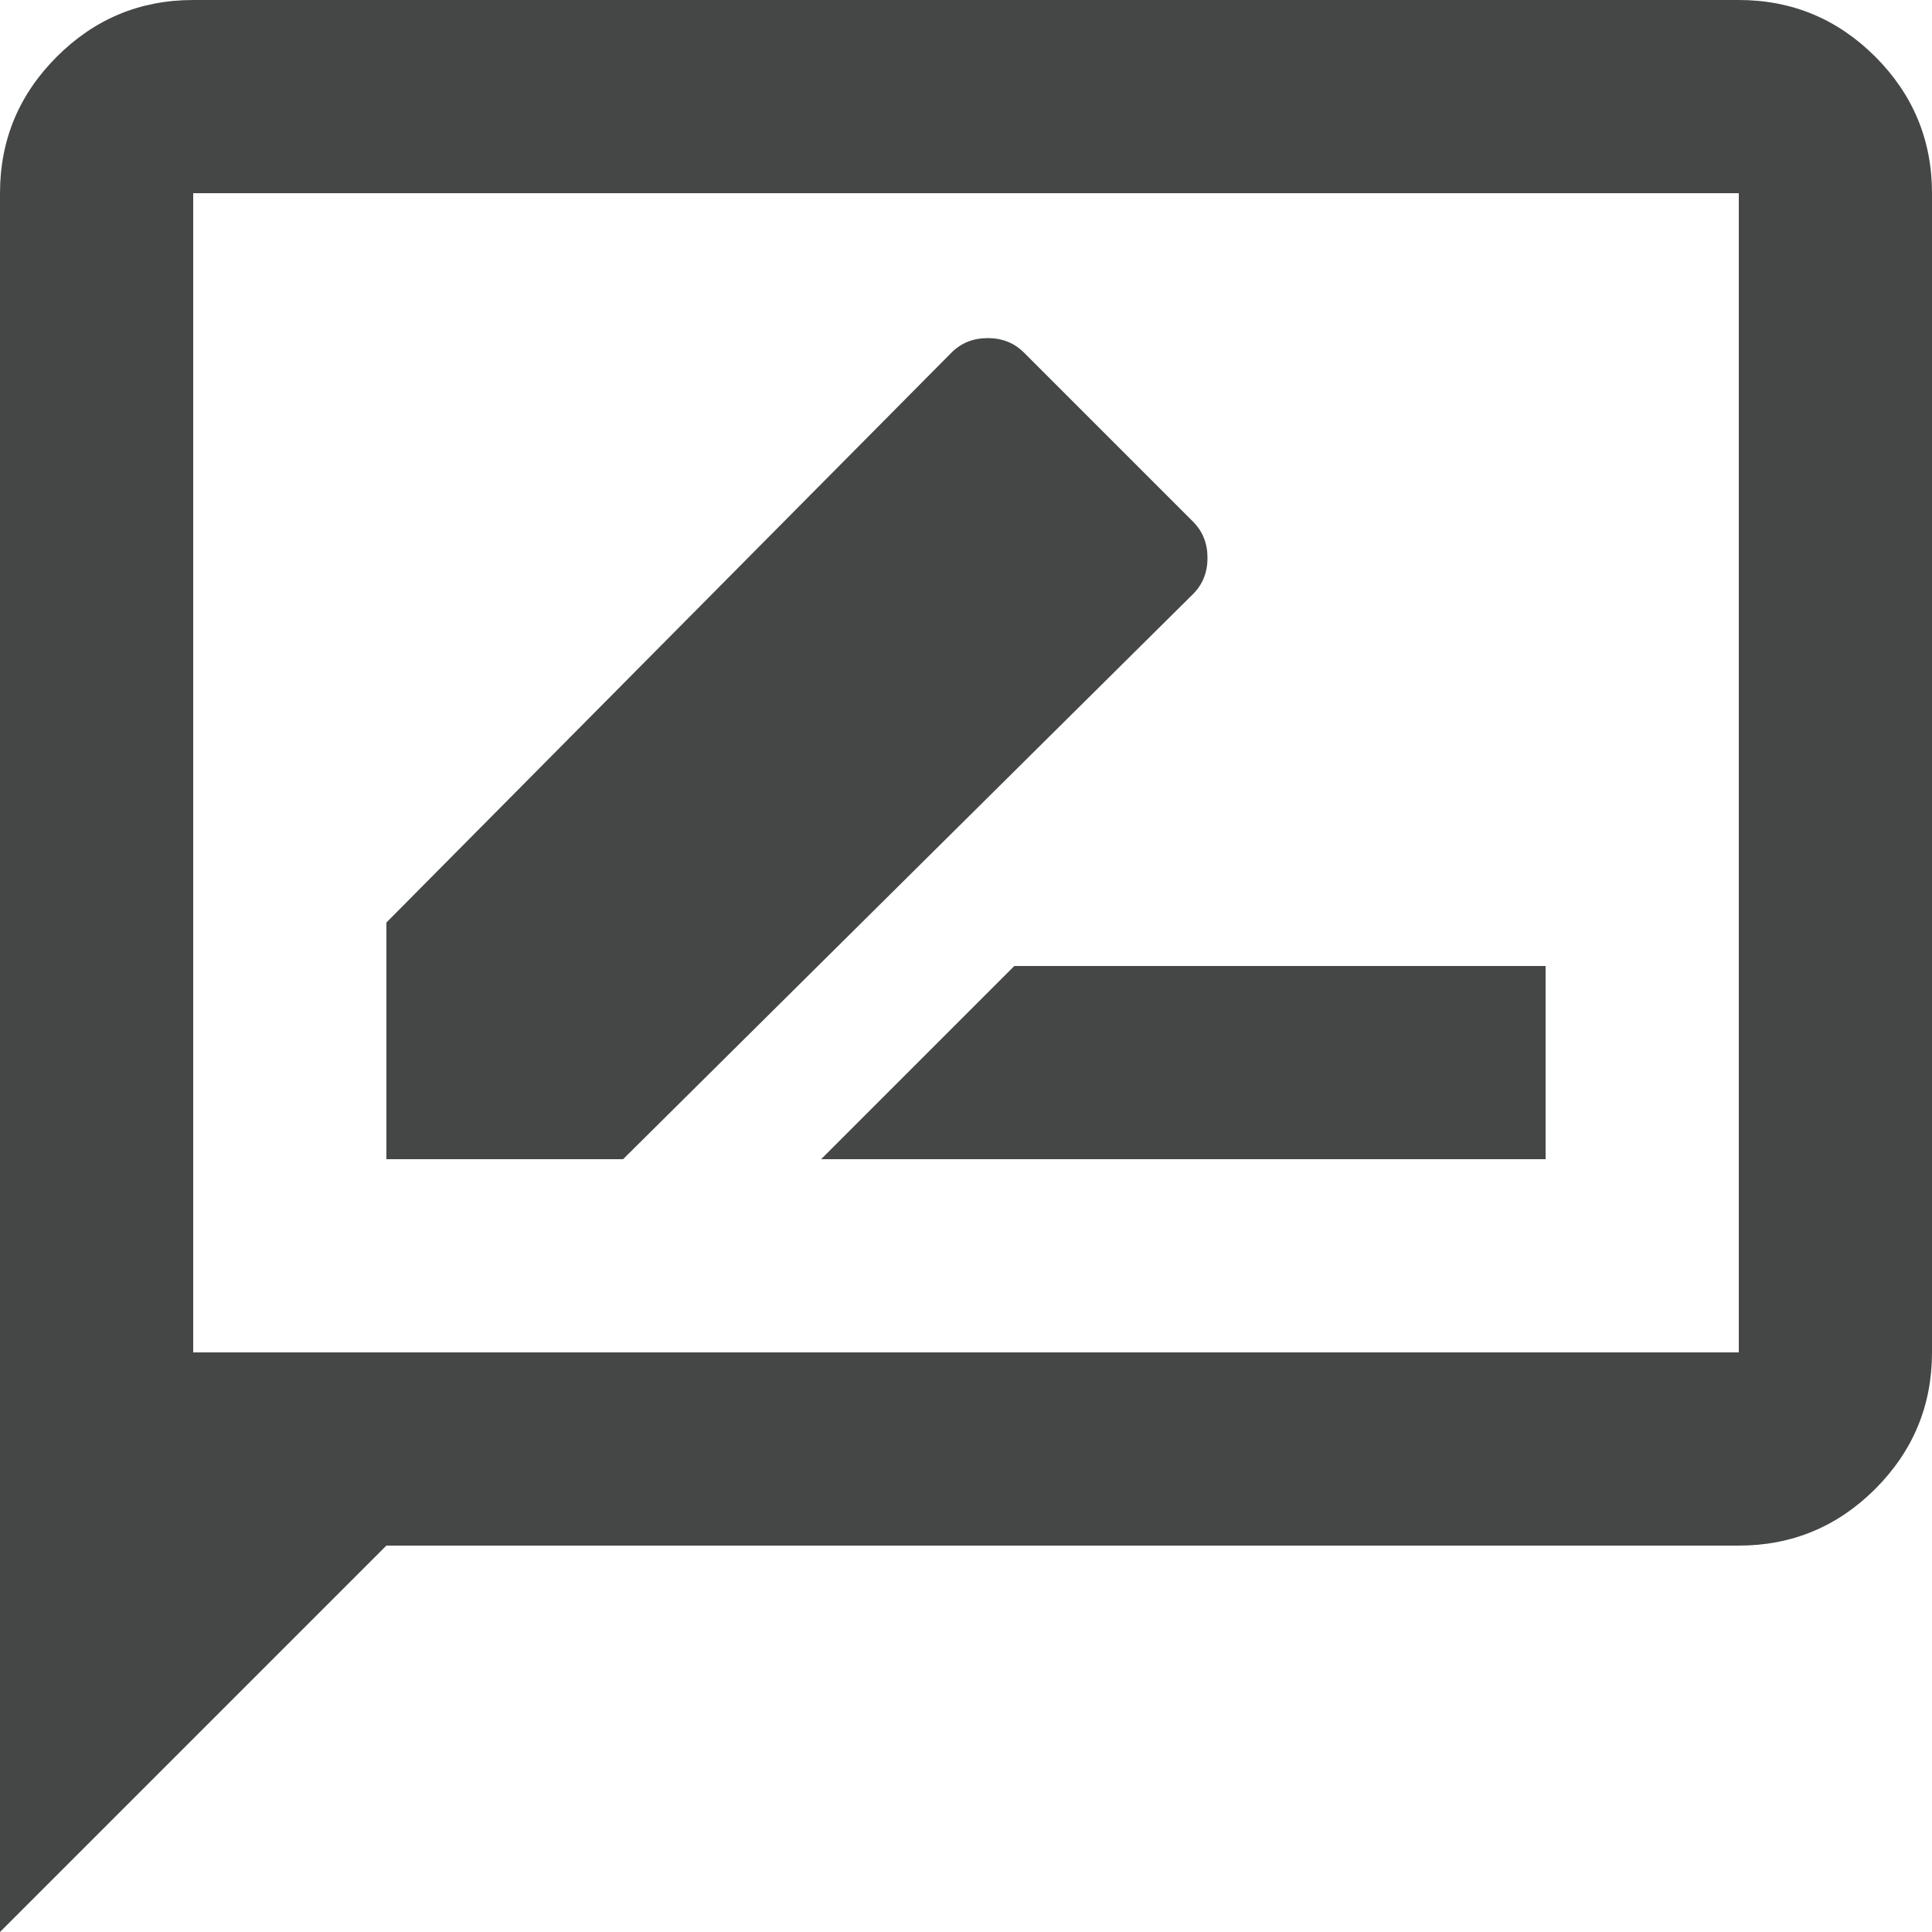 <svg width="20" height="20" viewBox="0 0 20 20" fill="none" xmlns="http://www.w3.org/2000/svg">
<path d="M8.5 12H16V10H10.5L8.5 12ZM4 12H6.45L12.35 6.15C12.45 6.05 12.5 5.925 12.5 5.775C12.5 5.625 12.45 5.5 12.35 5.4L10.6 3.65C10.5 3.55 10.375 3.5 10.225 3.5C10.075 3.5 9.95 3.55 9.85 3.65L4 9.55V12ZM0 20V2C0 1.45 0.196 0.979 0.588 0.587C0.979 0.196 1.45 0 2 0H18C18.55 0 19.021 0.196 19.413 0.587C19.804 0.979 20 1.45 20 2V14C20 14.55 19.804 15.021 19.413 15.413C19.021 15.804 18.55 16 18 16H4L0 20ZM2 14H18V2H2V14Z" fill="#444746"/>
</svg>
